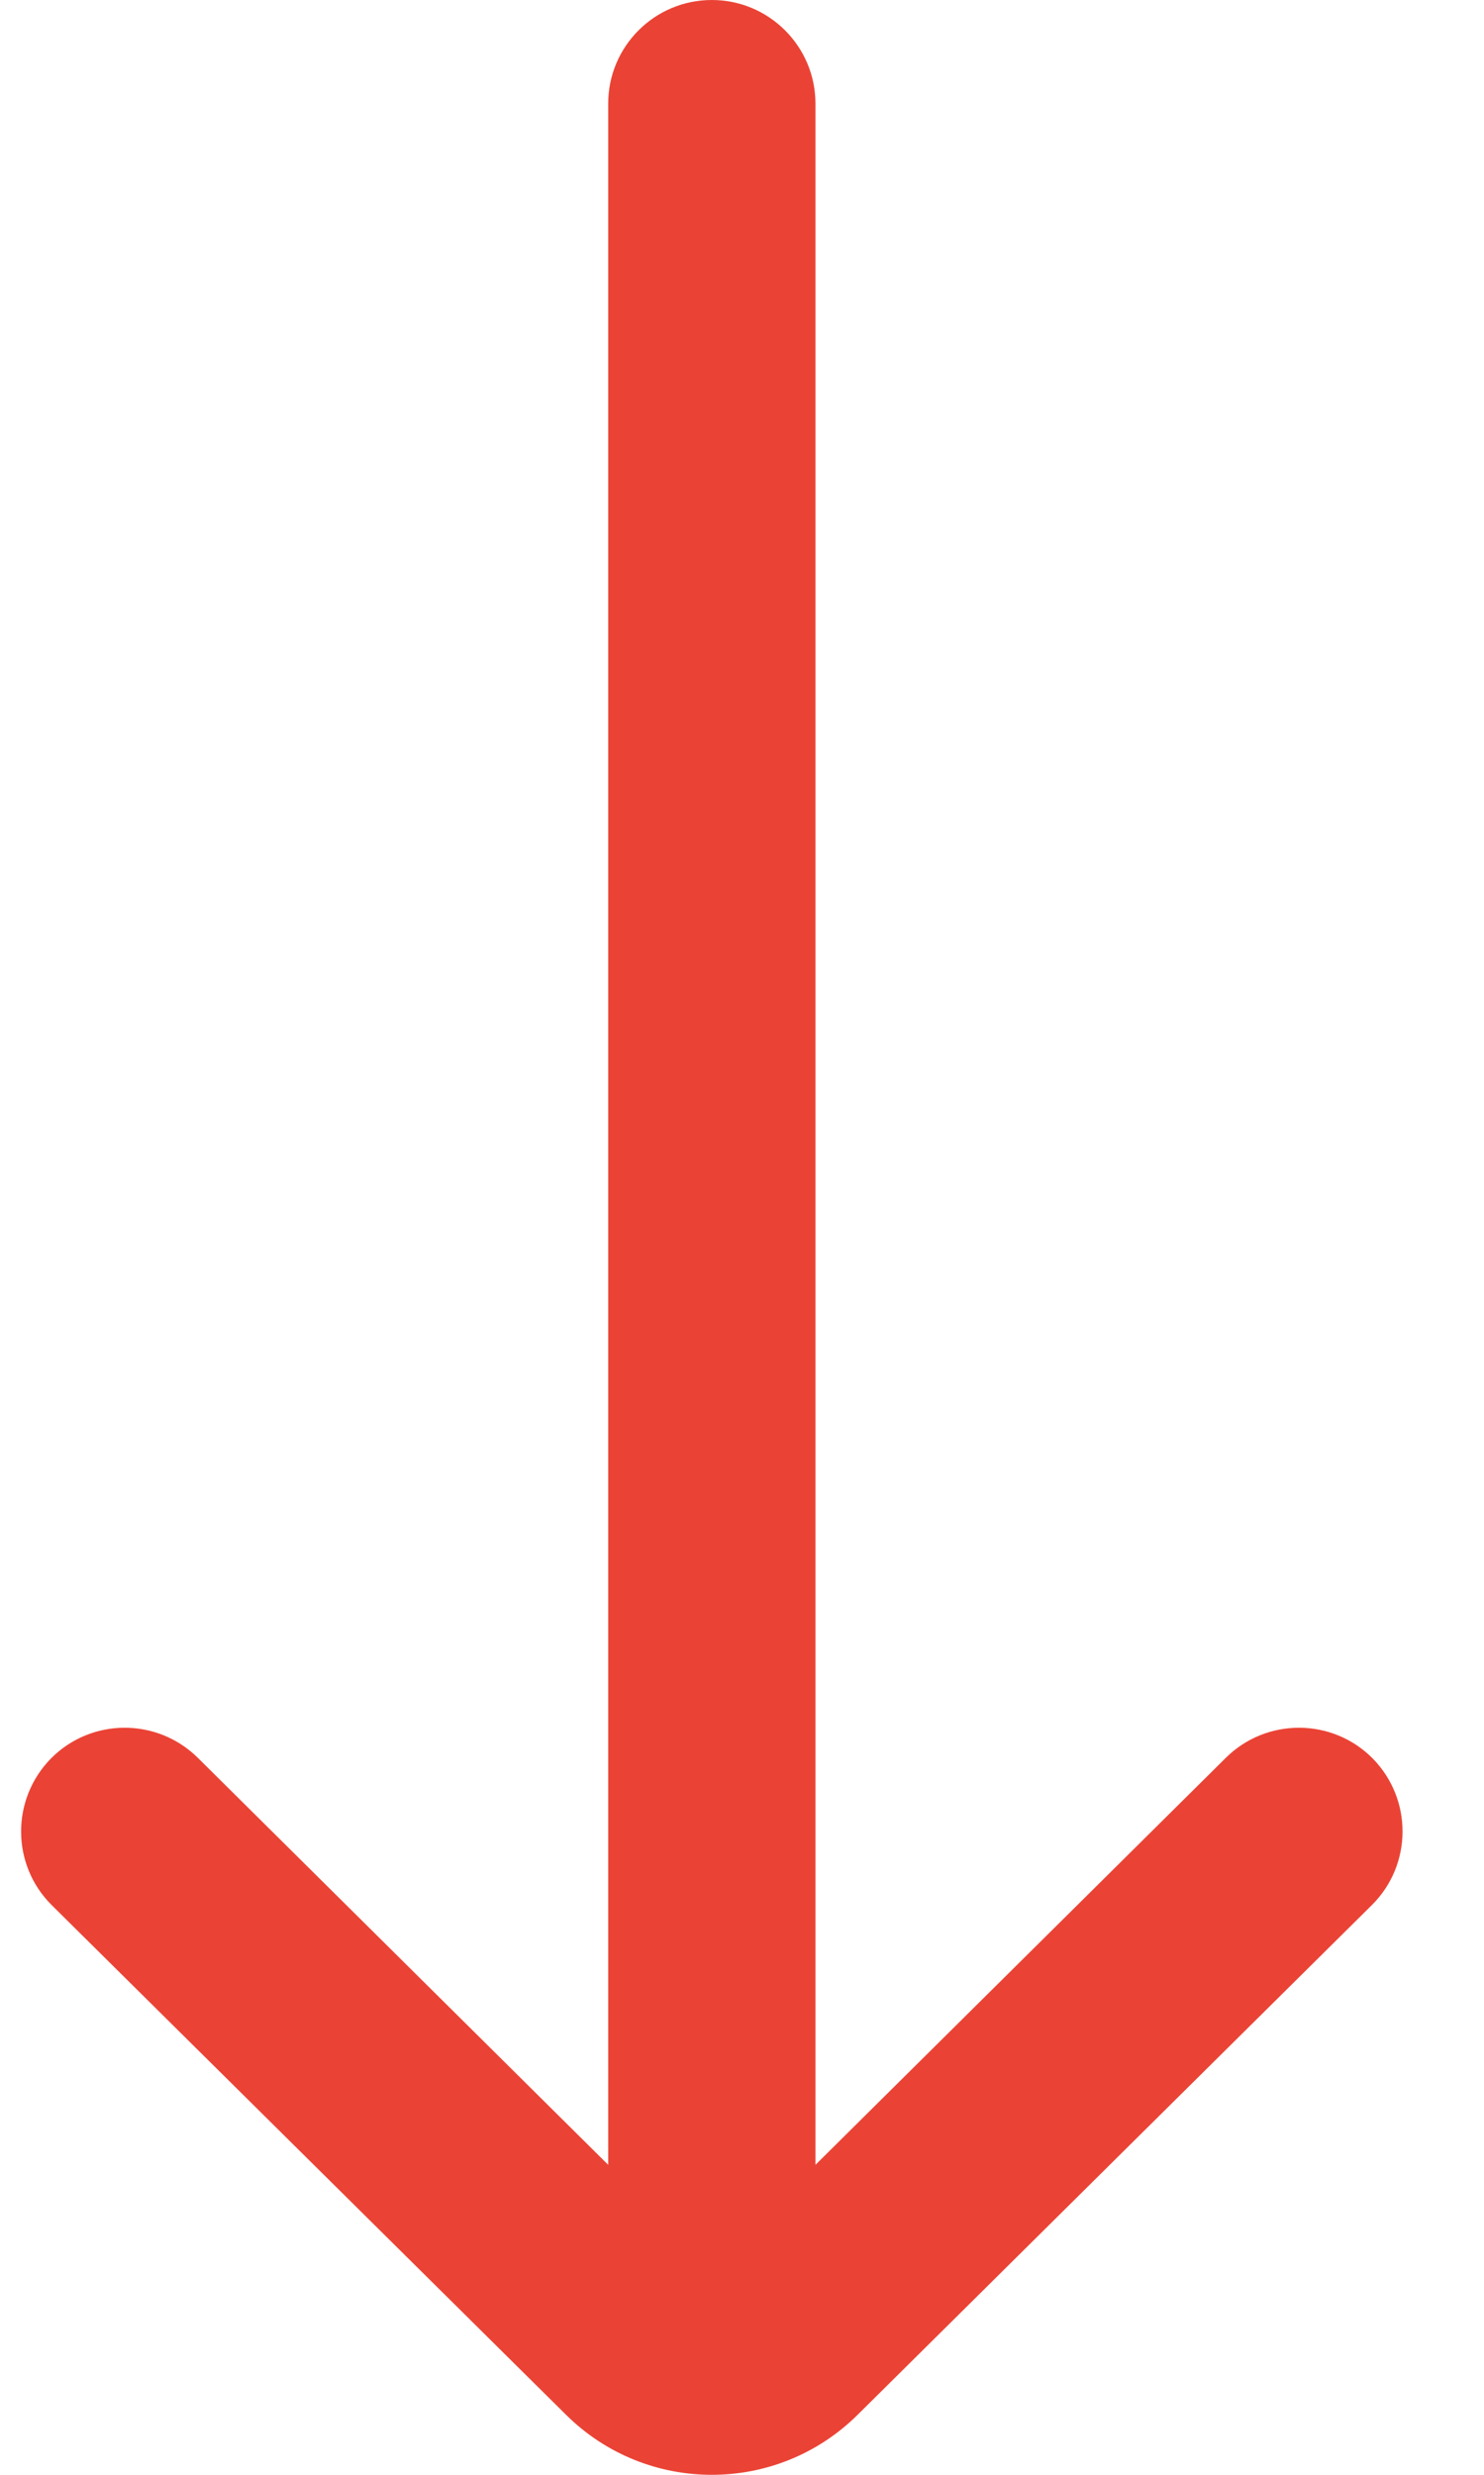 <svg width="12" height="20" viewBox="0 0 12 20" fill="none" xmlns="http://www.w3.org/2000/svg">
<path fill-rule="evenodd" clip-rule="evenodd" d="M11.099 14.21C10.773 13.882 10.242 13.88 9.913 14.205L6.594 17.495V0.838C6.594 0.375 6.218 0 5.756 0C5.293 0 4.918 0.375 4.918 0.838V17.495L1.599 14.205C1.269 13.88 0.739 13.882 0.413 14.21C0.088 14.54 0.09 15.07 0.418 15.396L4.577 19.515C5.23 20.162 6.282 20.162 6.935 19.515L11.093 15.396C11.422 15.07 11.424 14.54 11.099 14.21Z" fill="#EA4335"/>
</svg>
